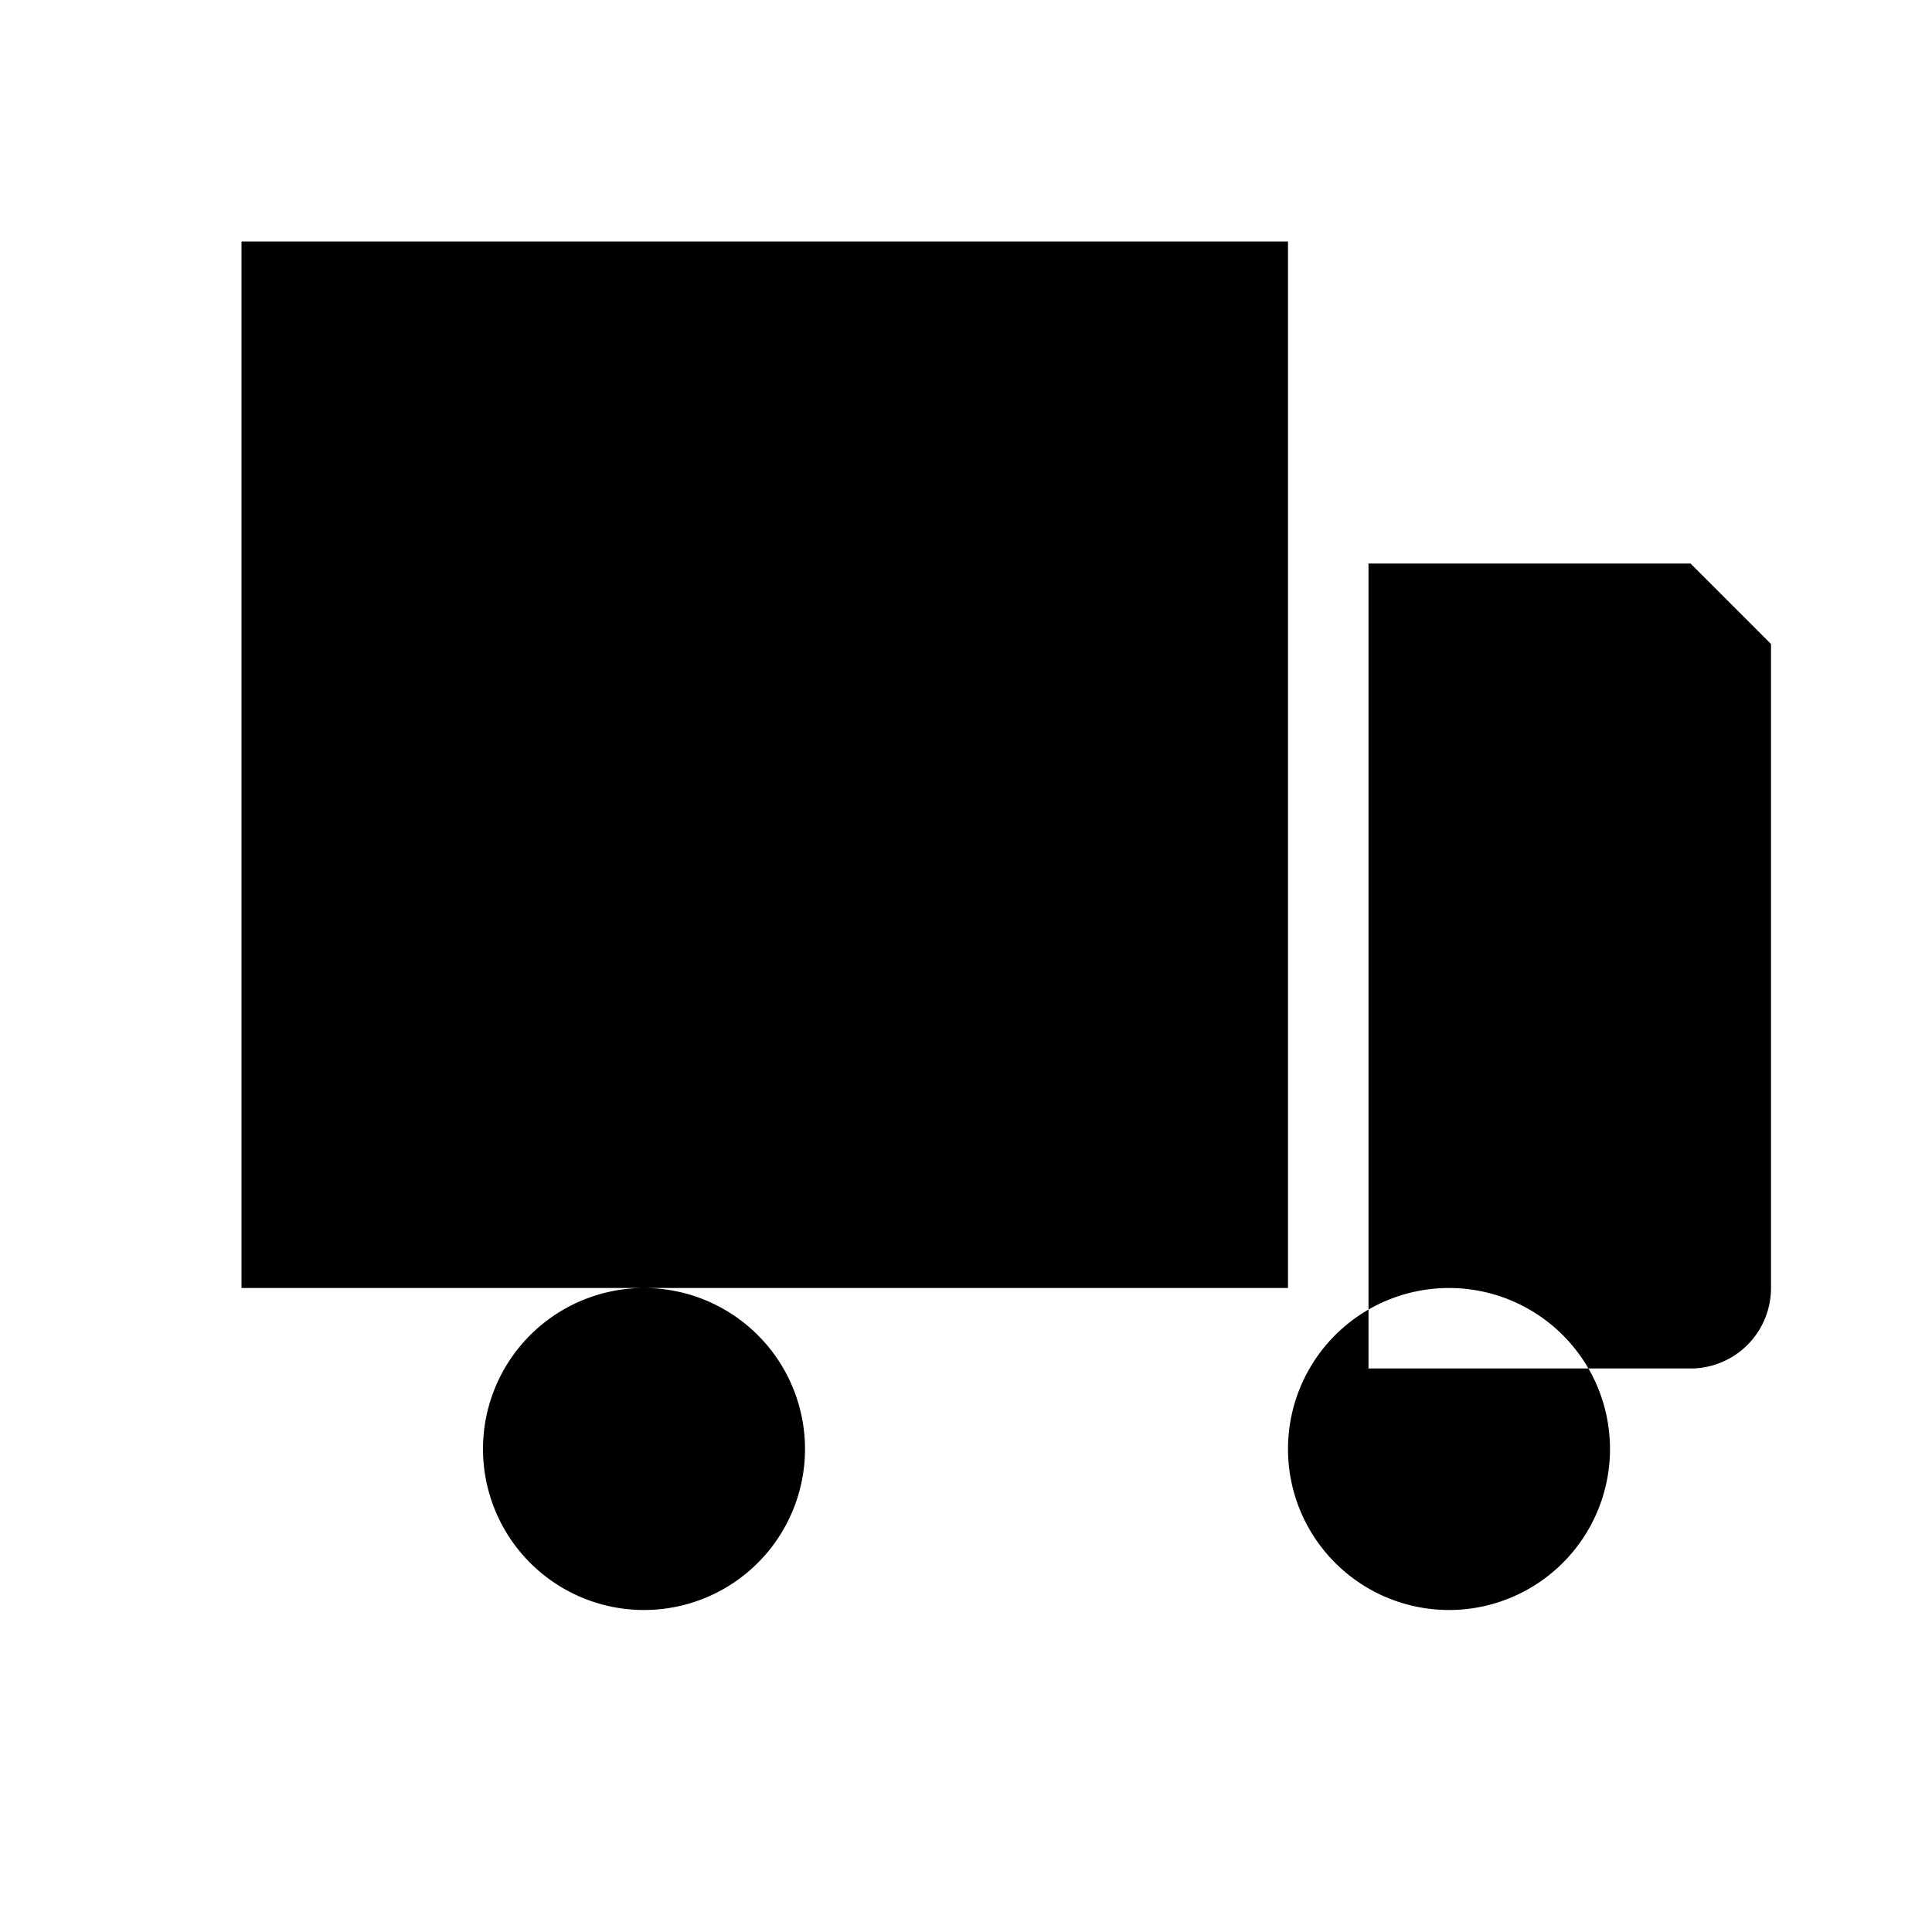 <svg xmlns="http://www.w3.org/2000/svg" fill="currentColor" class="w-12 h-12 text-green-500" viewBox="0 0 24 24">
  <path d="M3 3h13v13H3V3zm14 4h4l1 1v8a1 1 0 01-1 1h-4V7zm-1 11a2 2 0 104 0 2 2 0 00-4 0zm-10 0a2 2 0 104 0 2 2 0 00-4 0z"></path>
</svg>
